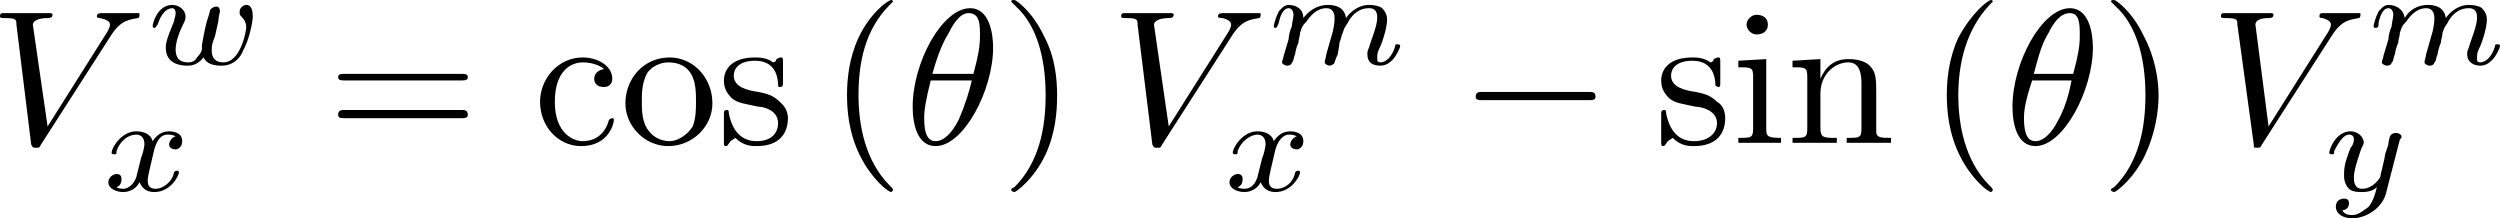 <?xml version="1.0" encoding="UTF-8" standalone="no"?>
<!-- Created with Inkscape (http://www.inkscape.org/) -->

<svg
   xmlns:dc="http://purl.org/dc/elements/1.1/"
   xmlns:cc="http://creativecommons.org/ns#"
   xmlns:rdf="http://www.w3.org/1999/02/22-rdf-syntax-ns#"
   xmlns:svg="http://www.w3.org/2000/svg"
   xmlns="http://www.w3.org/2000/svg"
   xmlns:sodipodi="http://sodipodi.sourceforge.net/DTD/sodipodi-0.dtd"
   xmlns:inkscape="http://www.inkscape.org/namespaces/inkscape"
   width="190.375"
   height="16.625"
   id="svg5809"
   version="1.1"
   inkscape:version="0.48.4 r9939"
   sodipodi:docname="IW 0.svg">
  <defs
     id="defs5811">
    <clipPath
       id="clipPath3715"
       clipPathUnits="userSpaceOnUse">
      <path
         inkscape:connector-curvature="0"
         id="path3717"
         clip-rule="evenodd"
         d="m 56.7,203.5 154,0 0,15 -154,0 0,-15 z" />
    </clipPath>
  </defs>
  <sodipodi:namedview
     id="base"
     pagecolor="#ffffff"
     bordercolor="#666666"
     borderopacity="1.0"
     inkscape:pageopacity="0.0"
     inkscape:pageshadow="2"
     inkscape:zoom="0.35"
     inkscape:cx="95.1875"
     inkscape:cy="8.3124974"
     inkscape:document-units="px"
     inkscape:current-layer="layer1"
     showgrid="false"
     inkscape:window-width="575"
     inkscape:window-height="413"
     inkscape:window-x="0"
     inkscape:window-y="0"
     inkscape:window-maximized="0"
     fit-margin-top="0"
     fit-margin-left="0"
     fit-margin-right="0"
     fit-margin-bottom="0"
     inkscape:snap-bbox="true" />
  <g
     inkscape:label="Camada 1"
     inkscape:groupmode="layer"
     id="layer1"
     transform="translate(-254.812,-524.05)">
    <g
       id="g3711"
       transform="matrix(1.25,0,0,-1.25,182.812,796.175)">
      <g
         id="g3713"
         clip-path="url(#clipPath3715)">
        <path
           inkscape:connector-curvature="0"
           d="m 64.4,215.6 c 0.6,0.9 1.1,0.9 1.6,1 0.1,0 0.1,0.2 0.1,0.2 0,0.1 0,0.1 -0.1,0.1 -0.4,0 -0.7,0 -1,0 -0.4,0 -0.8,0 -1.2,0 -0.1,0 -0.3,0 -0.3,-0.2 0,-0.1 0.2,-0.1 0.2,-0.1 0.4,-0.1 0.6,-0.2 0.6,-0.4 0,-0.2 -0.2,-0.5 -0.2,-0.5 l -3.6,-5.7 -0.9,6.2 c 0,0.2 0.3,0.4 0.9,0.4 0.1,0 0.3,0 0.3,0.2 0,0.1 -0.1,0.1 -0.2,0.1 -0.5,0 -1,0 -1.5,0 -0.2,0 -0.4,0 -0.6,0 -0.3,0 -0.5,0 -0.7,0 -0.1,0 -0.2,0 -0.2,-0.2 0,-0.1 0.1,-0.1 0.3,-0.1 0.7,0 0.7,-0.1 0.7,-0.4 l 0.9,-7.3 c 0.1,-0.2 0.1,-0.2 0.3,-0.2 0.2,0 0.2,0 0.3,0.2 l 4.3,6.7 z"
           style="fill:#000000;fill-opacity:1;fill-rule:evenodd;stroke:none"
           id="path3719" />
        <path
           inkscape:connector-curvature="0"
           d="m 70.9,216.4 c 0,0.2 0.1,0.6 0.1,0.6 0,0.2 -0.1,0.3 -0.2,0.3 -0.2,0 -0.3,-0.1 -0.4,-0.2 0,-0.1 -0.1,-0.4 -0.2,-0.7 -0.1,-0.4 -0.1,-0.4 -0.2,-0.9 -0.1,-0.5 -0.1,-0.5 -0.1,-0.8 0,-0.1 -0.1,-0.3 -0.3,-0.5 -0.1,-0.2 -0.3,-0.3 -0.5,-0.3 -0.4,0 -0.8,0.1 -0.8,0.8 0,0.4 0.2,1 0.4,1.4 0.2,0.4 0.2,0.4 0.2,0.6 0,0.4 -0.4,0.7 -0.8,0.7 -0.9,0 -1.2,-1.1 -1.2,-1.3 0,-0.1 0.1,-0.1 0.1,-0.1 0.1,0 0.1,0.1 0.2,0.2 0.2,0.6 0.5,1 0.9,1 0.1,0 0.2,-0.1 0.2,-0.3 0,-0.2 -0.1,-0.4 -0.1,-0.5 -0.5,-1.2 -0.5,-1.4 -0.5,-1.6 0,-1 0.9,-1.1 1.3,-1.1 0.2,0 0.6,0 1,0.5 0.2,-0.4 0.6,-0.5 1.1,-0.5 0.8,0 1.2,0.6 1.3,0.9 0.4,0.7 0.6,1.8 0.6,2.1 0,0.7 -0.3,0.7 -0.4,0.7 -0.2,0 -0.4,-0.2 -0.4,-0.4 0,-0.2 0,-0.2 0.1,-0.3 0.2,-0.2 0.3,-0.4 0.3,-0.7 0,-0.1 -0.3,-2.1 -1.4,-2.1 -0.7,0 -0.7,0.6 -0.7,0.7 0,0.3 0,0.4 0.2,0.9 l 0.2,0.9 z"
           style="fill:#000000;fill-opacity:1;fill-rule:evenodd;stroke:none"
           id="path3721" />
        <path
           inkscape:connector-curvature="0"
           d="m 65.9,206.9 c -0.1,-0.3 -0.4,-0.7 -0.8,-0.7 0,0 -0.3,0 -0.4,0.1 0.3,0.1 0.3,0.4 0.3,0.5 0,0.2 -0.1,0.3 -0.3,0.3 -0.2,0 -0.5,-0.2 -0.5,-0.5 0,-0.4 0.5,-0.6 0.9,-0.6 0.4,0 0.8,0.2 1,0.6 0.2,-0.5 0.6,-0.6 0.9,-0.6 1,0 1.5,1 1.5,1.2 0,0.1 -0.1,0.1 -0.1,0.1 -0.1,0 -0.1,0 -0.2,-0.1 -0.1,-0.6 -0.7,-1 -1.1,-1 -0.4,0 -0.5,0.2 -0.5,0.5 0,0.3 0.2,1 0.4,1.9 0.2,0.7 0.5,0.9 0.8,0.9 0.1,0 0.3,0 0.5,-0.1 -0.3,-0.1 -0.4,-0.4 -0.4,-0.5 0,-0.2 0.2,-0.3 0.4,-0.3 0.1,0 0.4,0.1 0.4,0.5 0,0.5 -0.5,0.6 -0.8,0.6 -0.5,0 -0.8,-0.3 -1,-0.6 -0.1,0.4 -0.5,0.6 -1,0.6 -0.9,0 -1.5,-1 -1.5,-1.3 0,-0.1 0.1,-0.1 0.2,-0.1 0.1,0 0.1,0.1 0.1,0.2 0.2,0.6 0.7,1 1.2,1 0.3,0 0.5,-0.2 0.5,-0.6 0,-0.1 -0.1,-0.6 -0.2,-0.8 l -0.3,-1.2 z"
           style="fill:#000000;fill-opacity:1;fill-rule:evenodd;stroke:none"
           id="path3723" />
        <path
           inkscape:connector-curvature="0"
           d="m 85.7,212.8 c 0.2,0 0.4,0 0.4,0.2 0,0.2 -0.2,0.2 -0.4,0.2 l -7.1,0 c -0.2,0 -0.4,0 -0.4,-0.2 0,-0.2 0.2,-0.2 0.4,-0.2 l 7.1,0 z m 0,-2.3 c 0.2,0 0.4,0 0.4,0.2 0,0.3 -0.2,0.3 -0.4,0.3 l -7.1,0 c -0.2,0 -0.4,0 -0.4,-0.3 0,-0.2 0.2,-0.2 0.4,-0.2 l 7.1,0 z"
           style="fill:#000000;fill-opacity:1;fill-rule:evenodd;stroke:none"
           id="path3725" />
        <path
           inkscape:connector-curvature="0"
           d="m 91.4,211.5 c 0,1.9 1,2.4 1.7,2.4 0.1,0 0.8,0 1.3,-0.4 -0.5,-0.1 -0.6,-0.4 -0.6,-0.6 0,-0.3 0.2,-0.5 0.6,-0.5 0.3,0 0.5,0.2 0.5,0.5 0,0.8 -0.9,1.3 -1.8,1.3 -1.5,0 -2.6,-1.3 -2.6,-2.7 0,-1.5 1.1,-2.7 2.5,-2.7 1.7,0 2,1.4 2,1.6 0,0.1 -0.1,0.1 -0.1,0.1 -0.1,0 -0.2,-0.1 -0.2,-0.1 -0.3,-1.1 -1.1,-1.3 -1.6,-1.3 -0.6,0 -1.7,0.5 -1.7,2.4 z"
           style="fill:#000000;fill-opacity:1;fill-rule:evenodd;stroke:none"
           id="path3727" />
        <path
           inkscape:connector-curvature="0"
           d="m 101,211.4 c 0,1.6 -1.2,2.8 -2.6,2.8 -1.6,0 -2.7,-1.3 -2.7,-2.8 0,-1.4 1.2,-2.6 2.6,-2.6 1.5,0 2.7,1.2 2.7,2.6 z m -2.6,-2.3 c -0.6,0 -1.1,0.3 -1.4,0.8 -0.3,0.5 -0.3,1.2 -0.3,1.6 0,0.5 0,1.1 0.3,1.7 0.3,0.5 0.9,0.7 1.3,0.7 0.6,0 1.1,-0.2 1.4,-0.7 0.3,-0.5 0.3,-1.2 0.3,-1.7 0,-0.4 0,-1 -0.2,-1.5 -0.3,-0.5 -0.9,-0.9 -1.4,-0.9 z"
           style="fill:#000000;fill-opacity:1;fill-rule:evenodd;stroke:none"
           id="path3729" />
        <path
           inkscape:connector-curvature="0"
           d="m 103.8,211.2 c 0.3,0 1.2,-0.2 1.2,-1 0,-0.6 -0.4,-1.1 -1.3,-1.1 -1,0 -1.5,0.7 -1.7,1.7 0,0.1 0,0.2 -0.1,0.2 -0.2,0 -0.2,-0.1 -0.2,-0.3 l 0,-1.6 c 0,-0.2 0,-0.3 0.1,-0.3 0.1,0 0.1,0 0.3,0.3 0,0 0,0 0.3,0.2 0.5,-0.5 1,-0.5 1.3,-0.5 1.4,0 1.9,0.8 1.9,1.7 0,0.6 -0.4,0.9 -0.5,1 -0.4,0.4 -0.8,0.5 -1.3,0.6 -0.7,0.1 -1.5,0.3 -1.5,1 0,0.4 0.3,0.9 1.3,0.9 1.3,0 1.4,-1.1 1.4,-1.5 0,-0.1 0.1,-0.1 0.1,-0.1 0.2,0 0.2,0.1 0.2,0.3 l 0,1.2 c 0,0.2 0,0.3 -0.1,0.3 -0.1,0 -0.1,0 -0.3,-0.1 0,-0.1 -0.1,-0.2 -0.2,-0.2 -0.4,0.3 -0.9,0.3 -1.1,0.3 -1.5,0 -1.9,-0.8 -1.9,-1.4 0,-0.5 0.2,-0.8 0.5,-1.1 0.4,-0.3 0.7,-0.3 1.6,-0.5 z"
           style="fill:#000000;fill-opacity:1;fill-rule:evenodd;stroke:none"
           id="path3731" />
        <path
           inkscape:connector-curvature="0"
           d="m 112,206.1 c 0,0.1 0,0.1 -0.2,0.3 -1.5,1.5 -1.9,3.7 -1.9,5.5 0,2 0.4,4 1.9,5.5 0.2,0.2 0.2,0.2 0.2,0.2 0,0.1 -0.1,0.1 -0.1,0.1 -0.2,0 -1.3,-0.8 -2,-2.3 -0.6,-1.3 -0.7,-2.6 -0.7,-3.5 0,-0.9 0.1,-2.3 0.8,-3.7 0.7,-1.4 1.7,-2.2 1.9,-2.2 0,0 0.1,0.1 0.1,0.1 z"
           style="fill:#000000;fill-opacity:1;fill-rule:evenodd;stroke:none"
           id="path3733" />
        <path
           inkscape:connector-curvature="0"
           d="m 118.1,214.8 c 0,0.8 -0.2,2.4 -1.4,2.4 -1.7,0 -3.5,-3.3 -3.5,-6 0,-1.1 0.3,-2.4 1.4,-2.4 1.7,0 3.5,3.4 3.5,6 z m -3.7,-1.6 c 0.2,0.7 0.5,1.7 1,2.5 0.3,0.6 0.7,1.2 1.2,1.2 0.7,0 0.7,-0.7 0.7,-1.4 0,-0.6 -0.1,-1.2 -0.4,-2.3 l -2.5,0 z m 2.4,-0.4 c -0.1,-0.5 -0.4,-1.5 -0.8,-2.4 -0.4,-0.8 -0.9,-1.3 -1.4,-1.3 -0.4,0 -0.7,0.3 -0.7,1.4 0,0.5 0.1,1.1 0.4,2.3 l 2.5,0 z"
           style="fill:#000000;fill-opacity:1;fill-rule:evenodd;stroke:none"
           id="path3735" />
        <path
           inkscape:connector-curvature="0"
           d="m 122,211.9 c 0,0.9 -0.1,2.3 -0.8,3.6 -0.7,1.5 -1.7,2.2 -1.8,2.2 -0.1,0 -0.2,0 -0.2,-0.1 0,0 0,0 0.3,-0.3 1.2,-1.1 1.8,-3 1.8,-5.4 0,-2 -0.4,-4.1 -1.9,-5.6 -0.2,-0.1 -0.2,-0.1 -0.2,-0.2 0,0 0.1,-0.1 0.2,-0.1 0.1,0 1.2,0.8 1.9,2.3 0.6,1.3 0.7,2.6 0.7,3.6 z"
           style="fill:#000000;fill-opacity:1;fill-rule:evenodd;stroke:none"
           id="path3737" />
        <path
           inkscape:connector-curvature="0"
           d="m 132.7,215.6 c 0.6,0.9 1.1,0.9 1.6,1 0.1,0 0.1,0.2 0.1,0.2 0,0.1 0,0.1 -0.1,0.1 -0.3,0 -0.7,0 -1,0 -0.4,0 -0.8,0 -1.2,0 -0.1,0 -0.3,0 -0.3,-0.2 0,-0.1 0.2,-0.1 0.3,-0.1 0.3,-0.1 0.5,-0.2 0.5,-0.4 0,-0.2 -0.2,-0.5 -0.2,-0.5 l -3.6,-5.7 -0.9,6.2 c 0,0.2 0.3,0.4 0.9,0.4 0.1,0 0.3,0 0.3,0.2 0,0.1 -0.1,0.1 -0.2,0.1 -0.5,0 -1,0 -1.5,0 -0.2,0 -0.4,0 -0.6,0 -0.3,0 -0.5,0 -0.7,0 -0.1,0 -0.2,0 -0.2,-0.2 0,-0.1 0.1,-0.1 0.3,-0.1 0.7,0 0.7,-0.1 0.7,-0.4 l 0.9,-7.3 c 0.1,-0.2 0.1,-0.2 0.3,-0.2 0.2,0 0.2,0 0.3,0.2 l 4.3,6.7 z"
           style="fill:#000000;fill-opacity:1;fill-rule:evenodd;stroke:none"
           id="path3739" />
        <path
           inkscape:connector-curvature="0"
           d="m 138.4,214.4 c 0,-0.1 -0.1,-0.4 -0.1,-0.5 0,-0.1 0.2,-0.2 0.3,-0.2 0.1,0 0.3,0.1 0.3,0.2 0,0 0.1,0.3 0.2,0.5 0,0.1 0.1,0.5 0.1,0.7 0.1,0.2 0.1,0.4 0.2,0.6 0.1,0.3 0.1,0.3 0.3,0.6 0.2,0.4 0.6,0.9 1.3,0.9 0.5,0 0.5,-0.4 0.5,-0.6 0,-0.5 -0.4,-1.4 -0.5,-1.8 -0.1,-0.2 -0.1,-0.3 -0.1,-0.4 0,-0.5 0.3,-0.7 0.8,-0.7 0.8,0 1.2,1.1 1.2,1.2 0,0.1 -0.1,0.1 -0.2,0.1 -0.1,0 -0.1,0 -0.1,-0.1 -0.2,-0.7 -0.6,-1 -0.9,-1 -0.2,0 -0.2,0.1 -0.2,0.3 0,0.2 0,0.3 0.2,0.7 0.1,0.2 0.4,1.1 0.4,1.6 0,0.1 0,0.4 -0.3,0.7 -0.1,0.1 -0.4,0.2 -0.8,0.2 -0.7,0 -1.2,-0.5 -1.4,-0.8 -0.1,0.7 -0.7,0.8 -1.1,0.8 -0.7,0 -1.2,-0.4 -1.5,-0.8 0,0.6 -0.5,0.8 -0.9,0.8 -0.3,0 -0.5,-0.3 -0.6,-0.4 -0.2,-0.4 -0.3,-0.8 -0.3,-0.9 0,-0.1 0.1,-0.1 0.1,-0.1 0.1,0 0.1,0.1 0.2,0.3 0.1,0.5 0.3,0.9 0.6,0.9 0.2,0 0.3,-0.2 0.3,-0.4 0,-0.2 -0.1,-0.5 -0.1,-0.7 -0.1,-0.2 -0.2,-0.6 -0.2,-0.8 l -0.3,-1 c 0,-0.1 -0.1,-0.3 -0.1,-0.4 0,-0.1 0.2,-0.2 0.3,-0.2 0.2,0 0.3,0.1 0.3,0.2 0.1,0 0.1,0.3 0.2,0.5 0,0.1 0.1,0.5 0.2,0.7 0,0.2 0.1,0.4 0.1,0.6 0.1,0.3 0.1,0.4 0.4,0.7 0.2,0.3 0.6,0.8 1.2,0.8 0.5,0 0.5,-0.5 0.5,-0.6 0,-0.2 0,-0.3 -0.1,-0.8 l -0.4,-1.4 z"
           style="fill:#000000;fill-opacity:1;fill-rule:evenodd;stroke:none"
           id="path3741" />
        <path
           inkscape:connector-curvature="0"
           d="m 134.2,206.9 c -0.1,-0.3 -0.3,-0.7 -0.8,-0.7 0,0 -0.3,0 -0.4,0.1 0.3,0.1 0.3,0.4 0.3,0.5 0,0.2 -0.1,0.3 -0.3,0.3 -0.2,0 -0.5,-0.2 -0.5,-0.5 0,-0.4 0.5,-0.6 0.9,-0.6 0.4,0 0.8,0.2 1,0.6 0.2,-0.5 0.6,-0.6 0.9,-0.6 1,0 1.5,1 1.5,1.2 0,0.1 -0.1,0.1 -0.1,0.1 -0.1,0 -0.1,0 -0.2,-0.1 -0.1,-0.6 -0.6,-1 -1.1,-1 -0.4,0 -0.5,0.2 -0.5,0.5 0,0.3 0.2,1 0.4,1.9 0.2,0.7 0.6,0.9 0.8,0.9 0.1,0 0.3,0 0.5,-0.1 -0.3,-0.1 -0.4,-0.4 -0.4,-0.5 0,-0.2 0.2,-0.3 0.4,-0.3 0.1,0 0.4,0.1 0.4,0.5 0,0.5 -0.5,0.6 -0.8,0.6 -0.5,0 -0.8,-0.3 -1,-0.6 -0.1,0.4 -0.5,0.6 -1,0.6 -0.9,0 -1.5,-1 -1.5,-1.3 0,-0.1 0.1,-0.1 0.2,-0.1 0.1,0 0.1,0.1 0.1,0.2 0.2,0.6 0.8,1 1.2,1 0.3,0 0.5,-0.2 0.5,-0.6 0,-0.1 -0.1,-0.6 -0.2,-0.8 l -0.3,-1.2 z"
           style="fill:#000000;fill-opacity:1;fill-rule:evenodd;stroke:none"
           id="path3743" />
        <path
           inkscape:connector-curvature="0"
           d="m 154.4,211.6 c 0.2,0 0.4,0 0.4,0.2 0,0.3 -0.2,0.3 -0.4,0.3 l -6.5,0 c -0.2,0 -0.4,0 -0.4,-0.3 0,-0.2 0.2,-0.2 0.4,-0.2 l 6.5,0 z"
           style="fill:#000000;fill-opacity:1;fill-rule:evenodd;stroke:none"
           id="path3745" />
        <path
           inkscape:connector-curvature="0"
           d="m 160.9,211.2 c 0.3,0 1.3,-0.2 1.3,-1 0,-0.6 -0.5,-1.1 -1.4,-1.1 -1,0 -1.5,0.7 -1.7,1.7 0,0.1 0,0.2 -0.1,0.2 -0.2,0 -0.2,-0.1 -0.2,-0.3 l 0,-1.6 c 0,-0.2 0,-0.3 0.1,-0.3 0.1,0 0.1,0 0.3,0.3 0,0 0,0 0.3,0.2 0.5,-0.5 1,-0.5 1.3,-0.5 1.4,0 1.9,0.8 1.9,1.7 0,0.6 -0.3,0.9 -0.5,1 -0.4,0.4 -0.8,0.5 -1.3,0.6 -0.7,0.1 -1.5,0.3 -1.5,1 0,0.4 0.3,0.9 1.3,0.9 1.3,0 1.4,-1.1 1.4,-1.5 0.1,-0.1 0.2,-0.1 0.2,-0.1 0.1,0 0.1,0.1 0.1,0.3 l 0,1.2 c 0,0.2 0,0.3 -0.1,0.3 -0.1,0 -0.1,0 -0.3,-0.1 0,-0.1 -0.1,-0.2 -0.2,-0.2 -0.4,0.3 -0.9,0.3 -1.1,0.3 -1.5,0 -1.9,-0.8 -1.9,-1.4 0,-0.5 0.2,-0.8 0.5,-1.1 0.4,-0.3 0.7,-0.3 1.6,-0.5 z"
           style="fill:#000000;fill-opacity:1;fill-rule:evenodd;stroke:none"
           id="path3747" />
        <path
           inkscape:connector-curvature="0"
           d="m 165.2,214.1 -1.7,-0.1 0,-0.4 c 0.8,0 0.9,0 0.9,-0.6 l 0,-3.1 c 0,-0.6 -0.1,-0.6 -0.9,-0.6 l 0,-0.3 c 0.3,0 1,0 1.3,0 0.4,0 0.8,0 1.3,0 l 0,0.3 c -0.8,0 -0.9,0.1 -0.9,0.5 l 0,4.3 z m 0.1,2.1 c 0,0.4 -0.3,0.6 -0.7,0.6 -0.3,0 -0.6,-0.3 -0.6,-0.6 0,-0.3 0.3,-0.6 0.6,-0.6 0.4,0 0.7,0.2 0.7,0.6 z"
           style="fill:#000000;fill-opacity:1;fill-rule:evenodd;stroke:none"
           id="path3749" />
        <path
           inkscape:connector-curvature="0"
           d="m 167.7,213 0,-3.1 c 0,-0.6 -0.1,-0.6 -0.9,-0.6 l 0,-0.3 c 0.4,0 1,0 1.3,0 0.3,0 1,0 1.4,0 l 0,0.3 c -0.8,0 -1,0 -1,0.6 l 0,2.1 c 0,1.2 0.9,1.9 1.7,1.9 0.7,0 0.8,-0.7 0.8,-1.3 l 0,-2.7 c 0,-0.6 -0.1,-0.6 -0.9,-0.6 l 0,-0.3 c 0.4,0 1,0 1.3,0 0.4,0 1,0 1.4,0 l 0,0.3 c -0.6,0 -0.9,0 -0.9,0.4 l 0,2.2 c 0,1 0,1.4 -0.4,1.8 -0.2,0.2 -0.6,0.4 -1.3,0.4 -0.9,0 -1.4,-0.5 -1.7,-1.2 l 0,1.2 -1.7,-0.1 0,-0.4 c 0.8,0 0.9,0 0.9,-0.6 z"
           style="fill:#000000;fill-opacity:1;fill-rule:evenodd;stroke:none"
           id="path3751" />
        <path
           inkscape:connector-curvature="0"
           d="m 179,206.1 c 0,0.1 0,0.1 -0.2,0.3 -1.5,1.5 -1.9,3.7 -1.9,5.5 0,2 0.5,4 1.9,5.5 0.2,0.2 0.2,0.2 0.2,0.2 0,0.1 -0.1,0.1 -0.1,0.1 -0.2,0 -1.2,-0.8 -2,-2.3 -0.6,-1.3 -0.7,-2.6 -0.7,-3.5 0,-0.9 0.1,-2.3 0.8,-3.7 0.7,-1.4 1.7,-2.2 1.9,-2.2 0,0 0.1,0.1 0.1,0.1 z"
           style="fill:#000000;fill-opacity:1;fill-rule:evenodd;stroke:none"
           id="path3753" />
        <path
           inkscape:connector-curvature="0"
           d="m 185.1,214.8 c 0,0.8 -0.2,2.4 -1.4,2.4 -1.7,0 -3.5,-3.3 -3.5,-6 0,-1.1 0.3,-2.4 1.4,-2.4 1.7,0 3.5,3.4 3.5,6 z m -3.6,-1.6 c 0.2,0.7 0.4,1.7 0.9,2.5 0.3,0.6 0.7,1.2 1.3,1.2 0.6,0 0.6,-0.7 0.6,-1.4 0,-0.6 -0.1,-1.2 -0.4,-2.3 l -2.4,0 z m 2.3,-0.4 c -0.1,-0.5 -0.3,-1.5 -0.8,-2.4 -0.4,-0.8 -0.9,-1.3 -1.4,-1.3 -0.4,0 -0.7,0.3 -0.7,1.4 0,0.5 0.1,1.1 0.5,2.3 l 2.4,0 z"
           style="fill:#000000;fill-opacity:1;fill-rule:evenodd;stroke:none"
           id="path3755" />
        <path
           inkscape:connector-curvature="0"
           d="m 189.1,211.9 c 0,0.9 -0.2,2.3 -0.9,3.6 -0.7,1.5 -1.7,2.2 -1.8,2.2 -0.1,0 -0.2,0 -0.2,-0.1 0,0 0,0 0.3,-0.3 1.2,-1.1 1.8,-3 1.8,-5.4 0,-2 -0.4,-4.1 -1.9,-5.6 -0.2,-0.1 -0.2,-0.1 -0.2,-0.2 0,0 0.1,-0.1 0.2,-0.1 0.1,0 1.2,0.8 1.9,2.3 0.6,1.3 0.8,2.6 0.8,3.6 z"
           style="fill:#000000;fill-opacity:1;fill-rule:evenodd;stroke:none"
           id="path3757" />
        <path
           inkscape:connector-curvature="0"
           d="m 199.7,215.6 c 0.6,0.9 1.1,0.9 1.6,1 0.1,0 0.1,0.2 0.1,0.2 0,0.1 0,0.1 -0.1,0.1 -0.3,0 -0.7,0 -1,0 -0.4,0 -0.8,0 -1.2,0 -0.1,0 -0.2,0 -0.2,-0.2 0,-0.1 0.1,-0.1 0.2,-0.1 0.3,-0.1 0.5,-0.2 0.5,-0.4 0,-0.2 -0.2,-0.5 -0.2,-0.5 l -3.6,-5.7 -0.8,6.2 c 0,0.2 0.2,0.4 0.8,0.4 0.1,0 0.3,0 0.3,0.2 0,0.1 -0.1,0.1 -0.2,0.1 -0.5,0 -1,0 -1.5,0 -0.2,0 -0.4,0 -0.6,0 -0.3,0 -0.5,0 -0.7,0 -0.1,0 -0.2,0 -0.2,-0.2 0,-0.1 0.1,-0.1 0.3,-0.1 0.7,0 0.7,-0.1 0.7,-0.4 l 1,-7.3 c 0,-0.2 0,-0.2 0.2,-0.2 0.2,0 0.2,0 0.3,0.2 l 4.3,6.7 z"
           style="fill:#000000;fill-opacity:1;fill-rule:evenodd;stroke:none"
           id="path3759" />
        <path
           inkscape:connector-curvature="0"
           d="m 205.4,214.4 c 0,-0.1 -0.1,-0.4 -0.1,-0.5 0,-0.1 0.2,-0.2 0.3,-0.2 0.2,0 0.3,0.1 0.3,0.2 0.1,0 0.1,0.3 0.2,0.5 0,0.1 0.1,0.5 0.2,0.7 0,0.2 0.1,0.4 0.1,0.6 0.1,0.3 0.1,0.3 0.3,0.6 0.2,0.4 0.6,0.9 1.3,0.9 0.5,0 0.5,-0.4 0.5,-0.6 0,-0.5 -0.4,-1.4 -0.5,-1.8 -0.1,-0.2 -0.1,-0.3 -0.1,-0.4 0,-0.5 0.4,-0.7 0.8,-0.7 0.8,0 1.2,1.1 1.2,1.2 0,0.1 -0.1,0.1 -0.1,0.1 -0.2,0 -0.2,0 -0.2,-0.1 -0.2,-0.7 -0.6,-1 -0.9,-1 -0.2,0 -0.2,0.1 -0.2,0.3 0,0.2 0,0.3 0.2,0.7 0.1,0.2 0.4,1.1 0.4,1.6 0,0.1 0,0.4 -0.3,0.7 -0.1,0.1 -0.4,0.2 -0.8,0.2 -0.7,0 -1.2,-0.5 -1.4,-0.8 -0.1,0.7 -0.7,0.8 -1.1,0.8 -0.7,0 -1.2,-0.4 -1.4,-0.8 -0.1,0.6 -0.6,0.8 -1,0.8 -0.3,0 -0.5,-0.3 -0.6,-0.4 -0.2,-0.4 -0.3,-0.8 -0.3,-0.9 0,-0.1 0.1,-0.1 0.1,-0.1 0.2,0 0.2,0.1 0.2,0.3 0.1,0.5 0.3,0.9 0.6,0.9 0.2,0 0.3,-0.2 0.3,-0.4 0,-0.2 -0.1,-0.5 -0.1,-0.7 -0.1,-0.2 -0.2,-0.6 -0.2,-0.8 l -0.3,-1 c 0,-0.1 -0.1,-0.3 -0.1,-0.4 0,-0.1 0.2,-0.2 0.3,-0.2 0.2,0 0.3,0.1 0.3,0.2 0.1,0 0.1,0.3 0.2,0.5 0,0.1 0.1,0.5 0.2,0.7 0,0.2 0.1,0.4 0.1,0.6 0.1,0.3 0.1,0.4 0.4,0.7 0.2,0.3 0.6,0.8 1.2,0.8 0.5,0 0.5,-0.5 0.5,-0.6 0,-0.2 0,-0.3 -0.1,-0.8 l -0.4,-1.4 z"
           style="fill:#000000;fill-opacity:1;fill-rule:evenodd;stroke:none"
           id="path3761" />
        <path
           inkscape:connector-curvature="0"
           d="m 203.8,209.2 c 0.1,0.1 0.1,0.1 0.1,0.2 0,0.1 -0.2,0.2 -0.3,0.2 -0.1,0 -0.3,0 -0.4,-0.2 0,0 -0.1,-0.3 -0.1,-0.5 l -0.2,-0.6 c 0,-0.2 -0.3,-1.3 -0.3,-1.4 0,0 -0.4,-0.7 -1.1,-0.7 -0.5,0 -0.5,0.5 -0.5,0.7 0,0.4 0.2,1 0.4,1.6 0.1,0.3 0.2,0.4 0.2,0.5 0,0.4 -0.4,0.7 -0.8,0.7 -0.9,0 -1.3,-1.1 -1.3,-1.3 0,-0.1 0.1,-0.1 0.2,-0.1 0.1,0 0.1,0.1 0.1,0.2 0.3,0.6 0.6,1 0.9,1 0.2,0 0.3,-0.1 0.3,-0.3 0,-0.2 -0.1,-0.4 -0.2,-0.5 -0.4,-1 -0.4,-1.3 -0.4,-1.7 0,-0.1 0,-0.5 0.3,-0.8 0.2,-0.2 0.6,-0.2 0.8,-0.2 0.4,0 0.7,0.1 0.9,0.3 -0.1,-0.4 -0.2,-0.8 -0.5,-1.2 -0.3,-0.2 -0.6,-0.5 -1,-0.5 -0.1,0 -0.5,0 -0.6,0.3 0.4,0 0.4,0.4 0.4,0.4 0,0.3 -0.2,0.3 -0.3,0.3 -0.2,0 -0.5,-0.1 -0.5,-0.5 0,-0.4 0.4,-0.7 1,-0.7 0.8,0 1.9,0.6 2.1,1.7 l 0.8,3.1 z"
           style="fill:#000000;fill-opacity:1;fill-rule:evenodd;stroke:none"
           id="path3763" />
      </g>
    </g>
  </g>
</svg>
